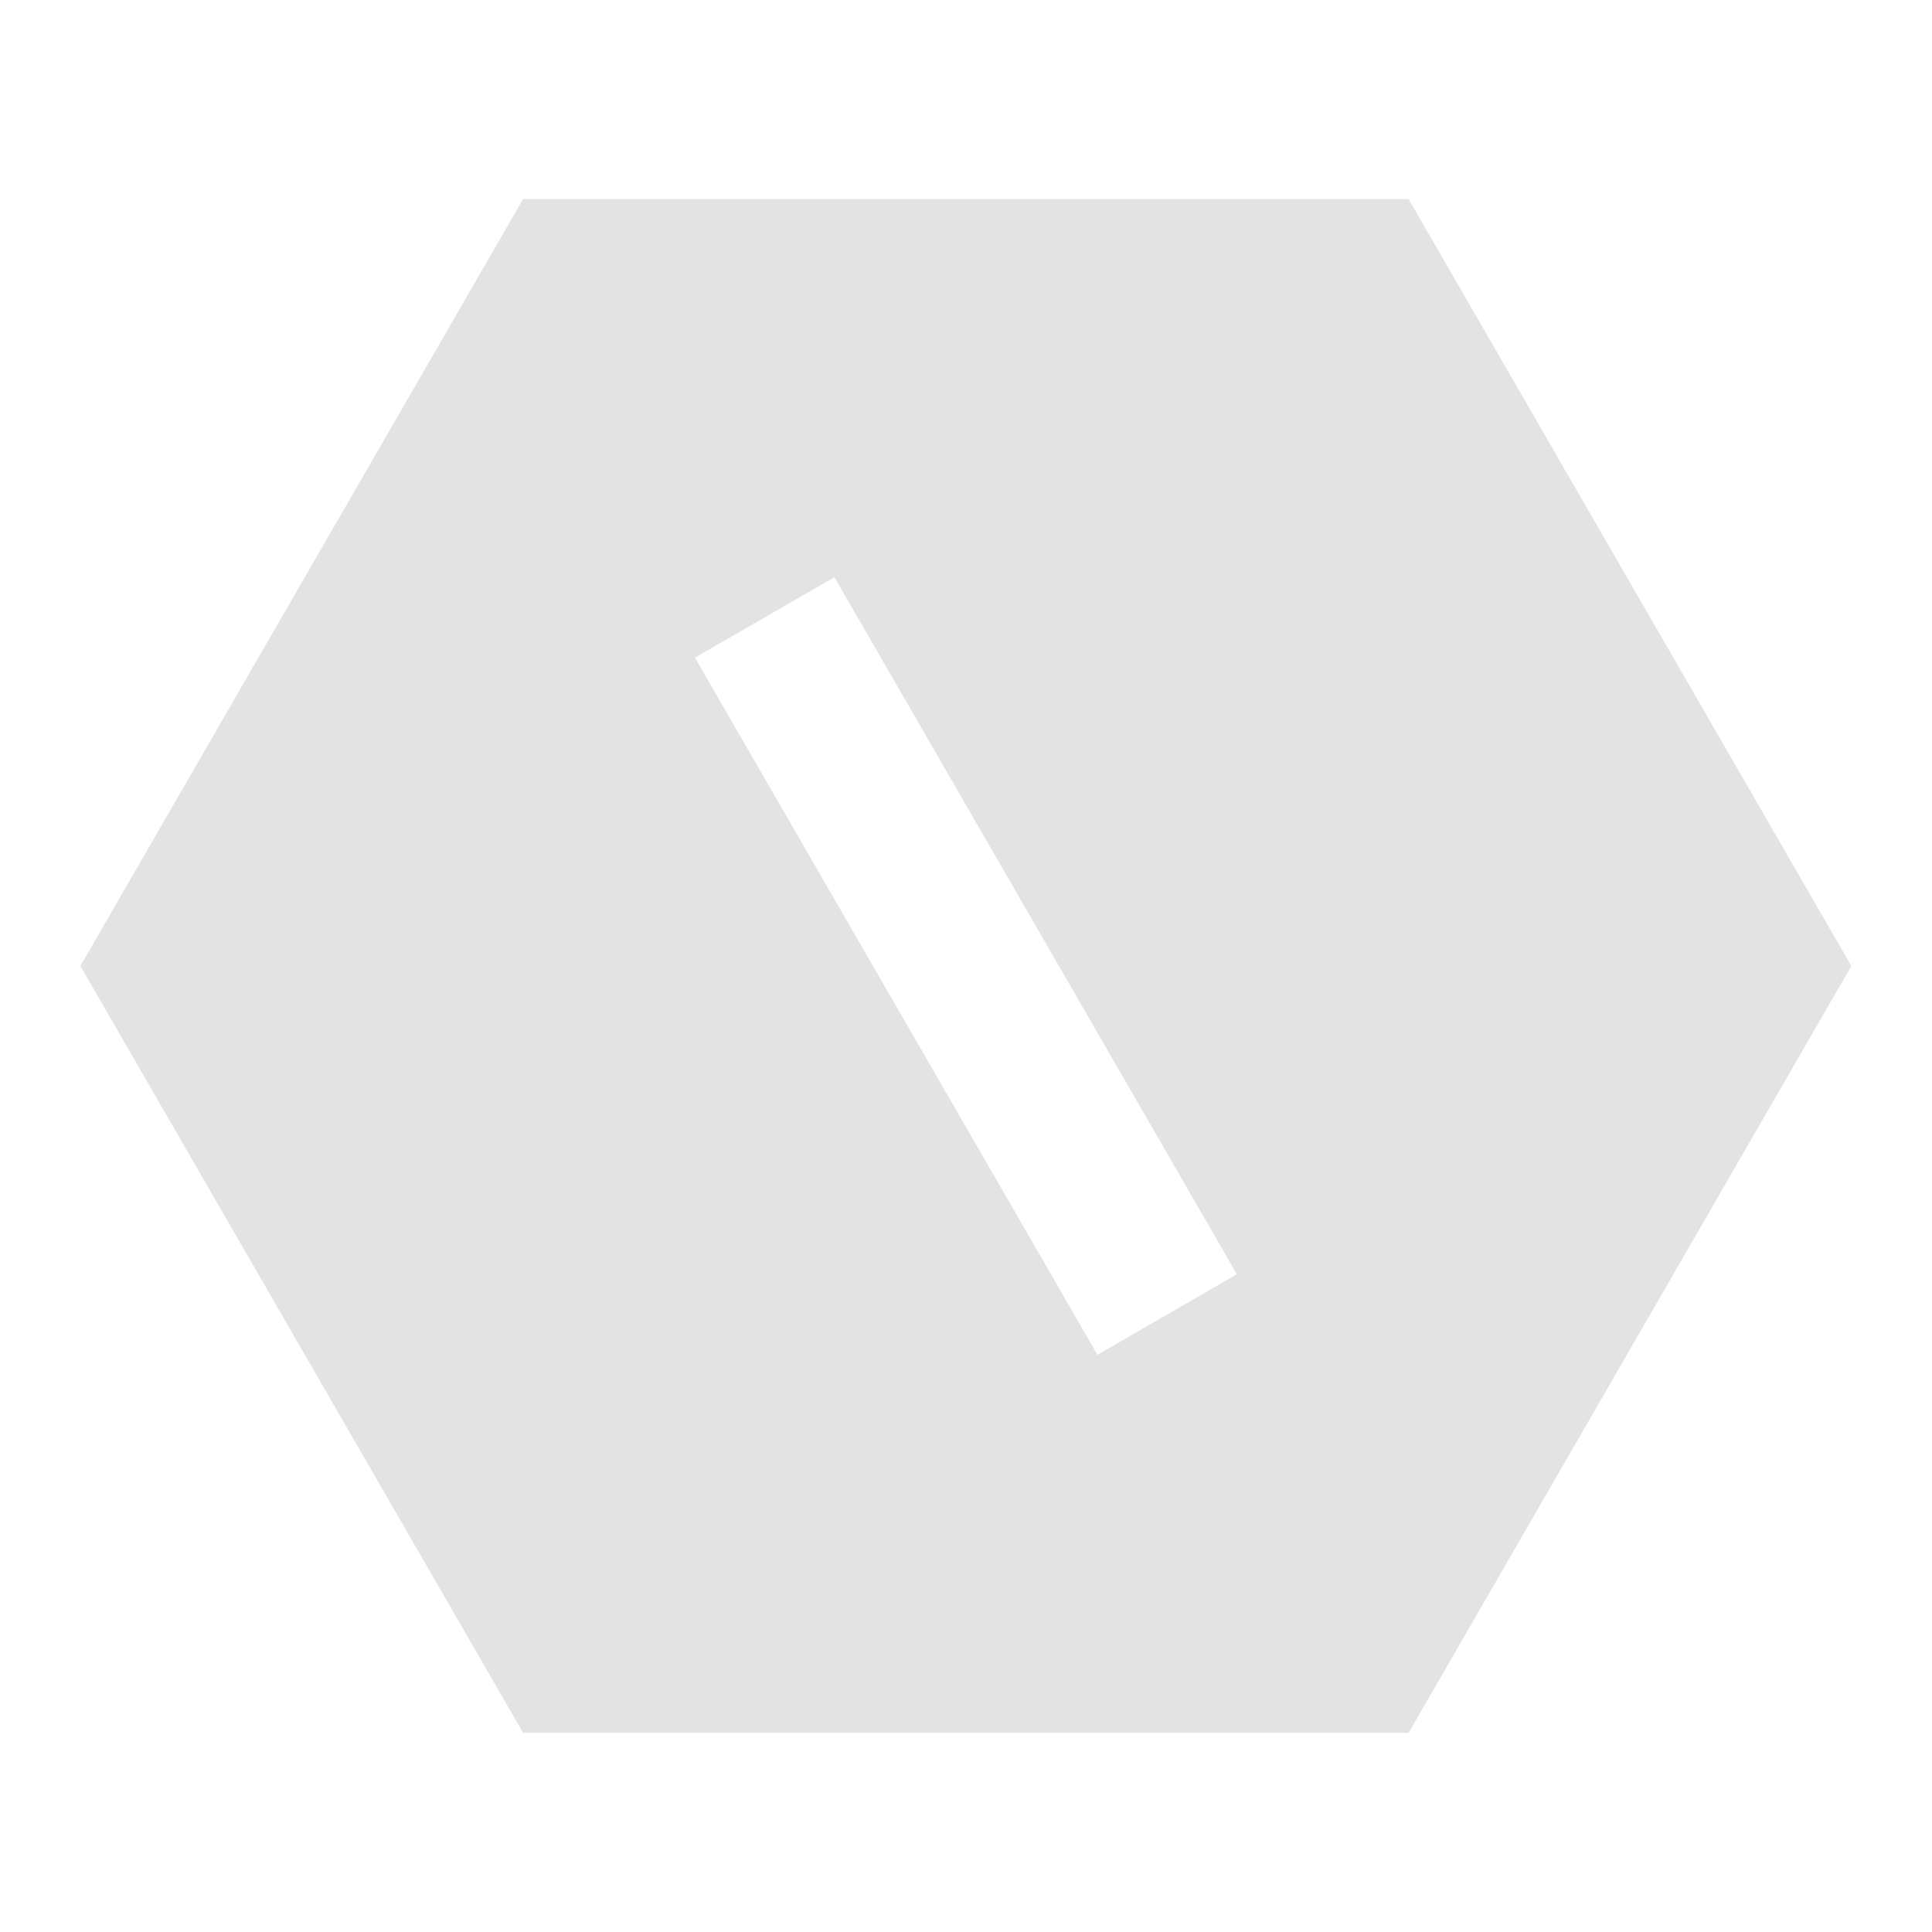 <svg width="20" height="20" viewBox="0 0 20 20" fill="none" xmlns="http://www.w3.org/2000/svg">
<path fill-rule="evenodd" clip-rule="evenodd" d="M19.165 10L14.582 2.061H5.415L0.832 10L5.415 17.938H14.582L19.165 10ZM8.638 5.975L7.194 6.808L11.361 14.025L12.804 13.191L8.638 5.975Z" fill="#E3E3E3"/>
</svg>
